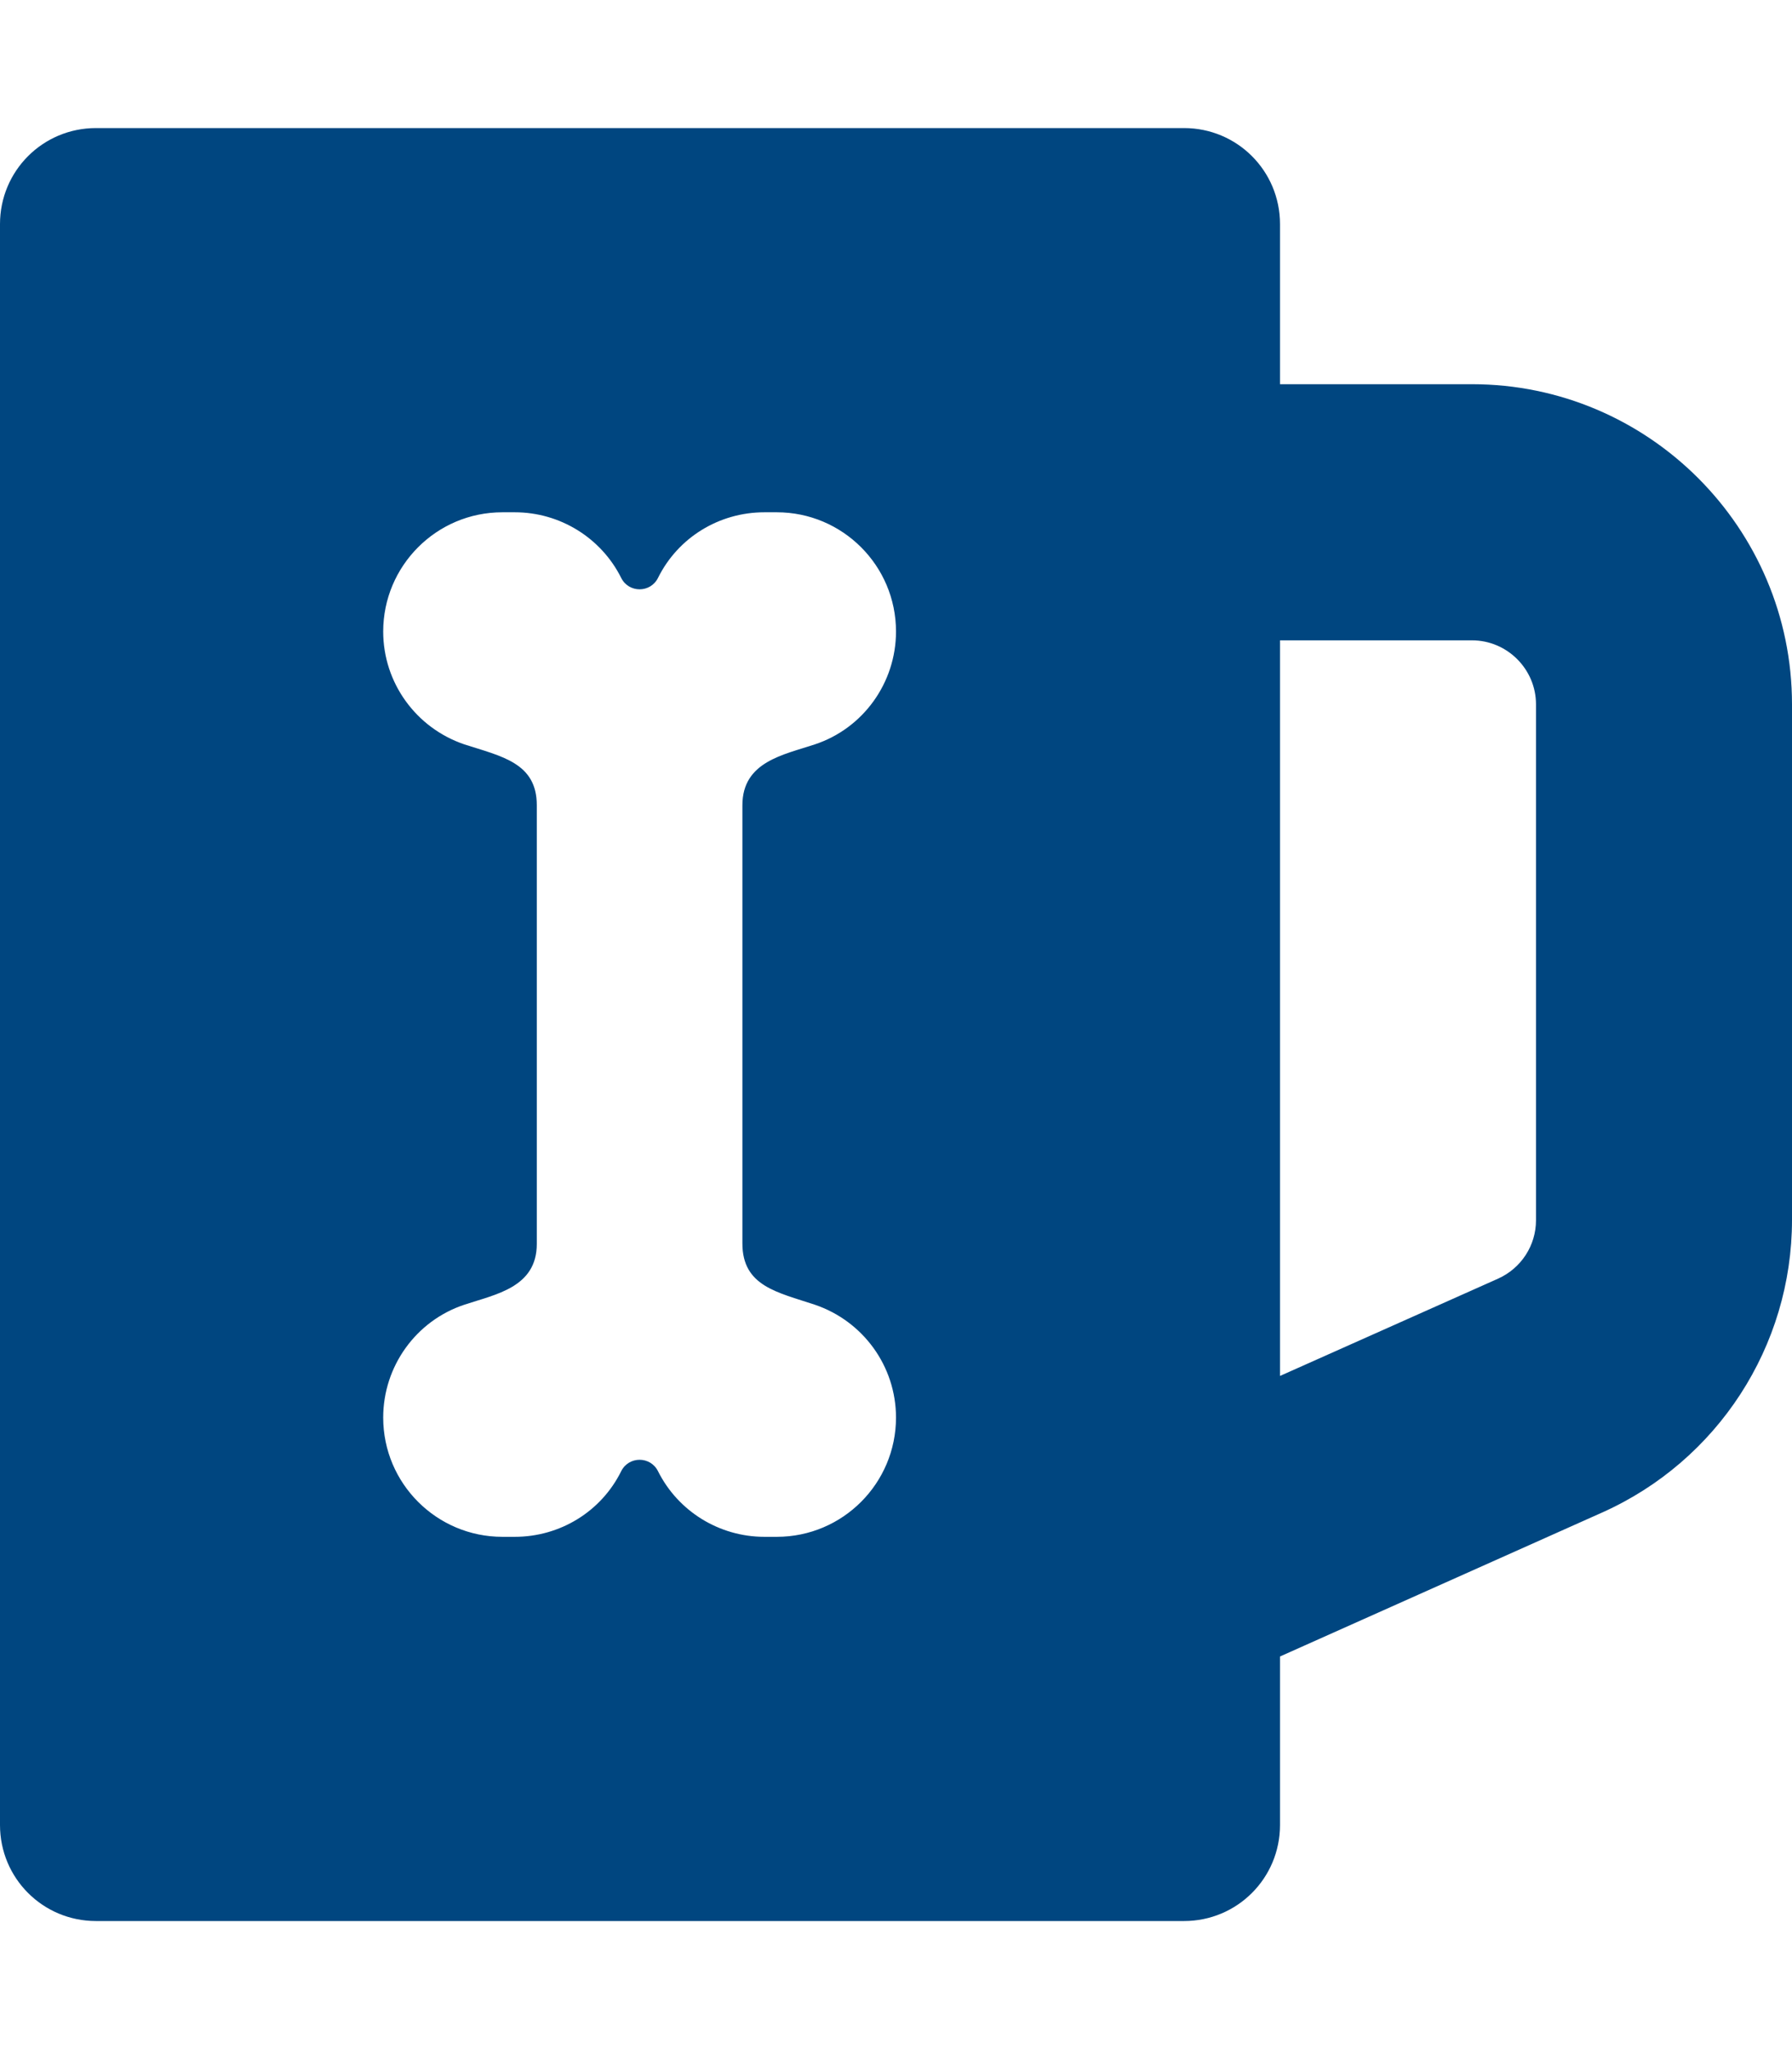 <?xml version="1.0" encoding="utf-8"?>
<!-- Generator: Adobe Illustrator 24.0.3, SVG Export Plug-In . SVG Version: 6.00 Build 0)  -->
<svg version="1.1" id="Layer_1" focusable="false" xmlns="http://www.w3.org/2000/svg" xmlns:xlink="http://www.w3.org/1999/xlink"
	 x="0px" y="0px" viewBox="0 0 448 512" style="enable-background:new 0 0 448 512;" xml:space="preserve">
<style type="text/css">
	.st0{fill:#004680;}
</style>
<path class="st0" d="M368,96h-48V56c0-13.3-10.7-24-24-24H24C10.7,32,0,42.7,0,56v400c0,13.3,10.7,24,24,24h272
	c13.3,0,24-10.7,24-24v-42.1l80.6-36c28.8-12.9,47.4-41.5,47.4-73.1V176C448,131.9,412.1,96,368,96z M203.7,326
	c12.1,4.1,20.3,15.4,20.3,28.2c0,16.4-13.3,29.8-29.8,29.8h-3.1c-11.3,0-21.6-6.4-26.6-16.4c-1.9-3.8-7.3-3.8-9.2,0
	c-5,10.1-15.3,16.4-26.6,16.4h-3.1c-16.4,0-29.8-13.3-29.8-29.8c0-12.8,8.2-24.2,20.3-28.2c7.8-2.6,18.1-4.3,18.1-15.2V201.2
	c0-10.6-8.8-12.2-18.1-15.2c-12.1-4.1-20.3-15.4-20.3-28.2c0-16.4,13.3-29.8,29.8-29.8h3.1c11.3,0,21.6,6.4,26.6,16.4
	c1.9,3.8,7.3,3.8,9.2,0c5-10.1,15.3-16.4,26.6-16.4h3.1c16.4,0,29.8,13.3,29.8,29.8c0,12.8-8.2,24.2-20.3,28.2
	c-7.8,2.6-18.1,4.3-18.1,15.2v109.5C185.6,321.4,194.4,322.9,203.7,326z M384,304.9c0,6.3-3.7,12-9.5,14.6L320,343.8V160h48
	c8.8,0,16,7.2,16,16V304.9z"/>
</svg>
